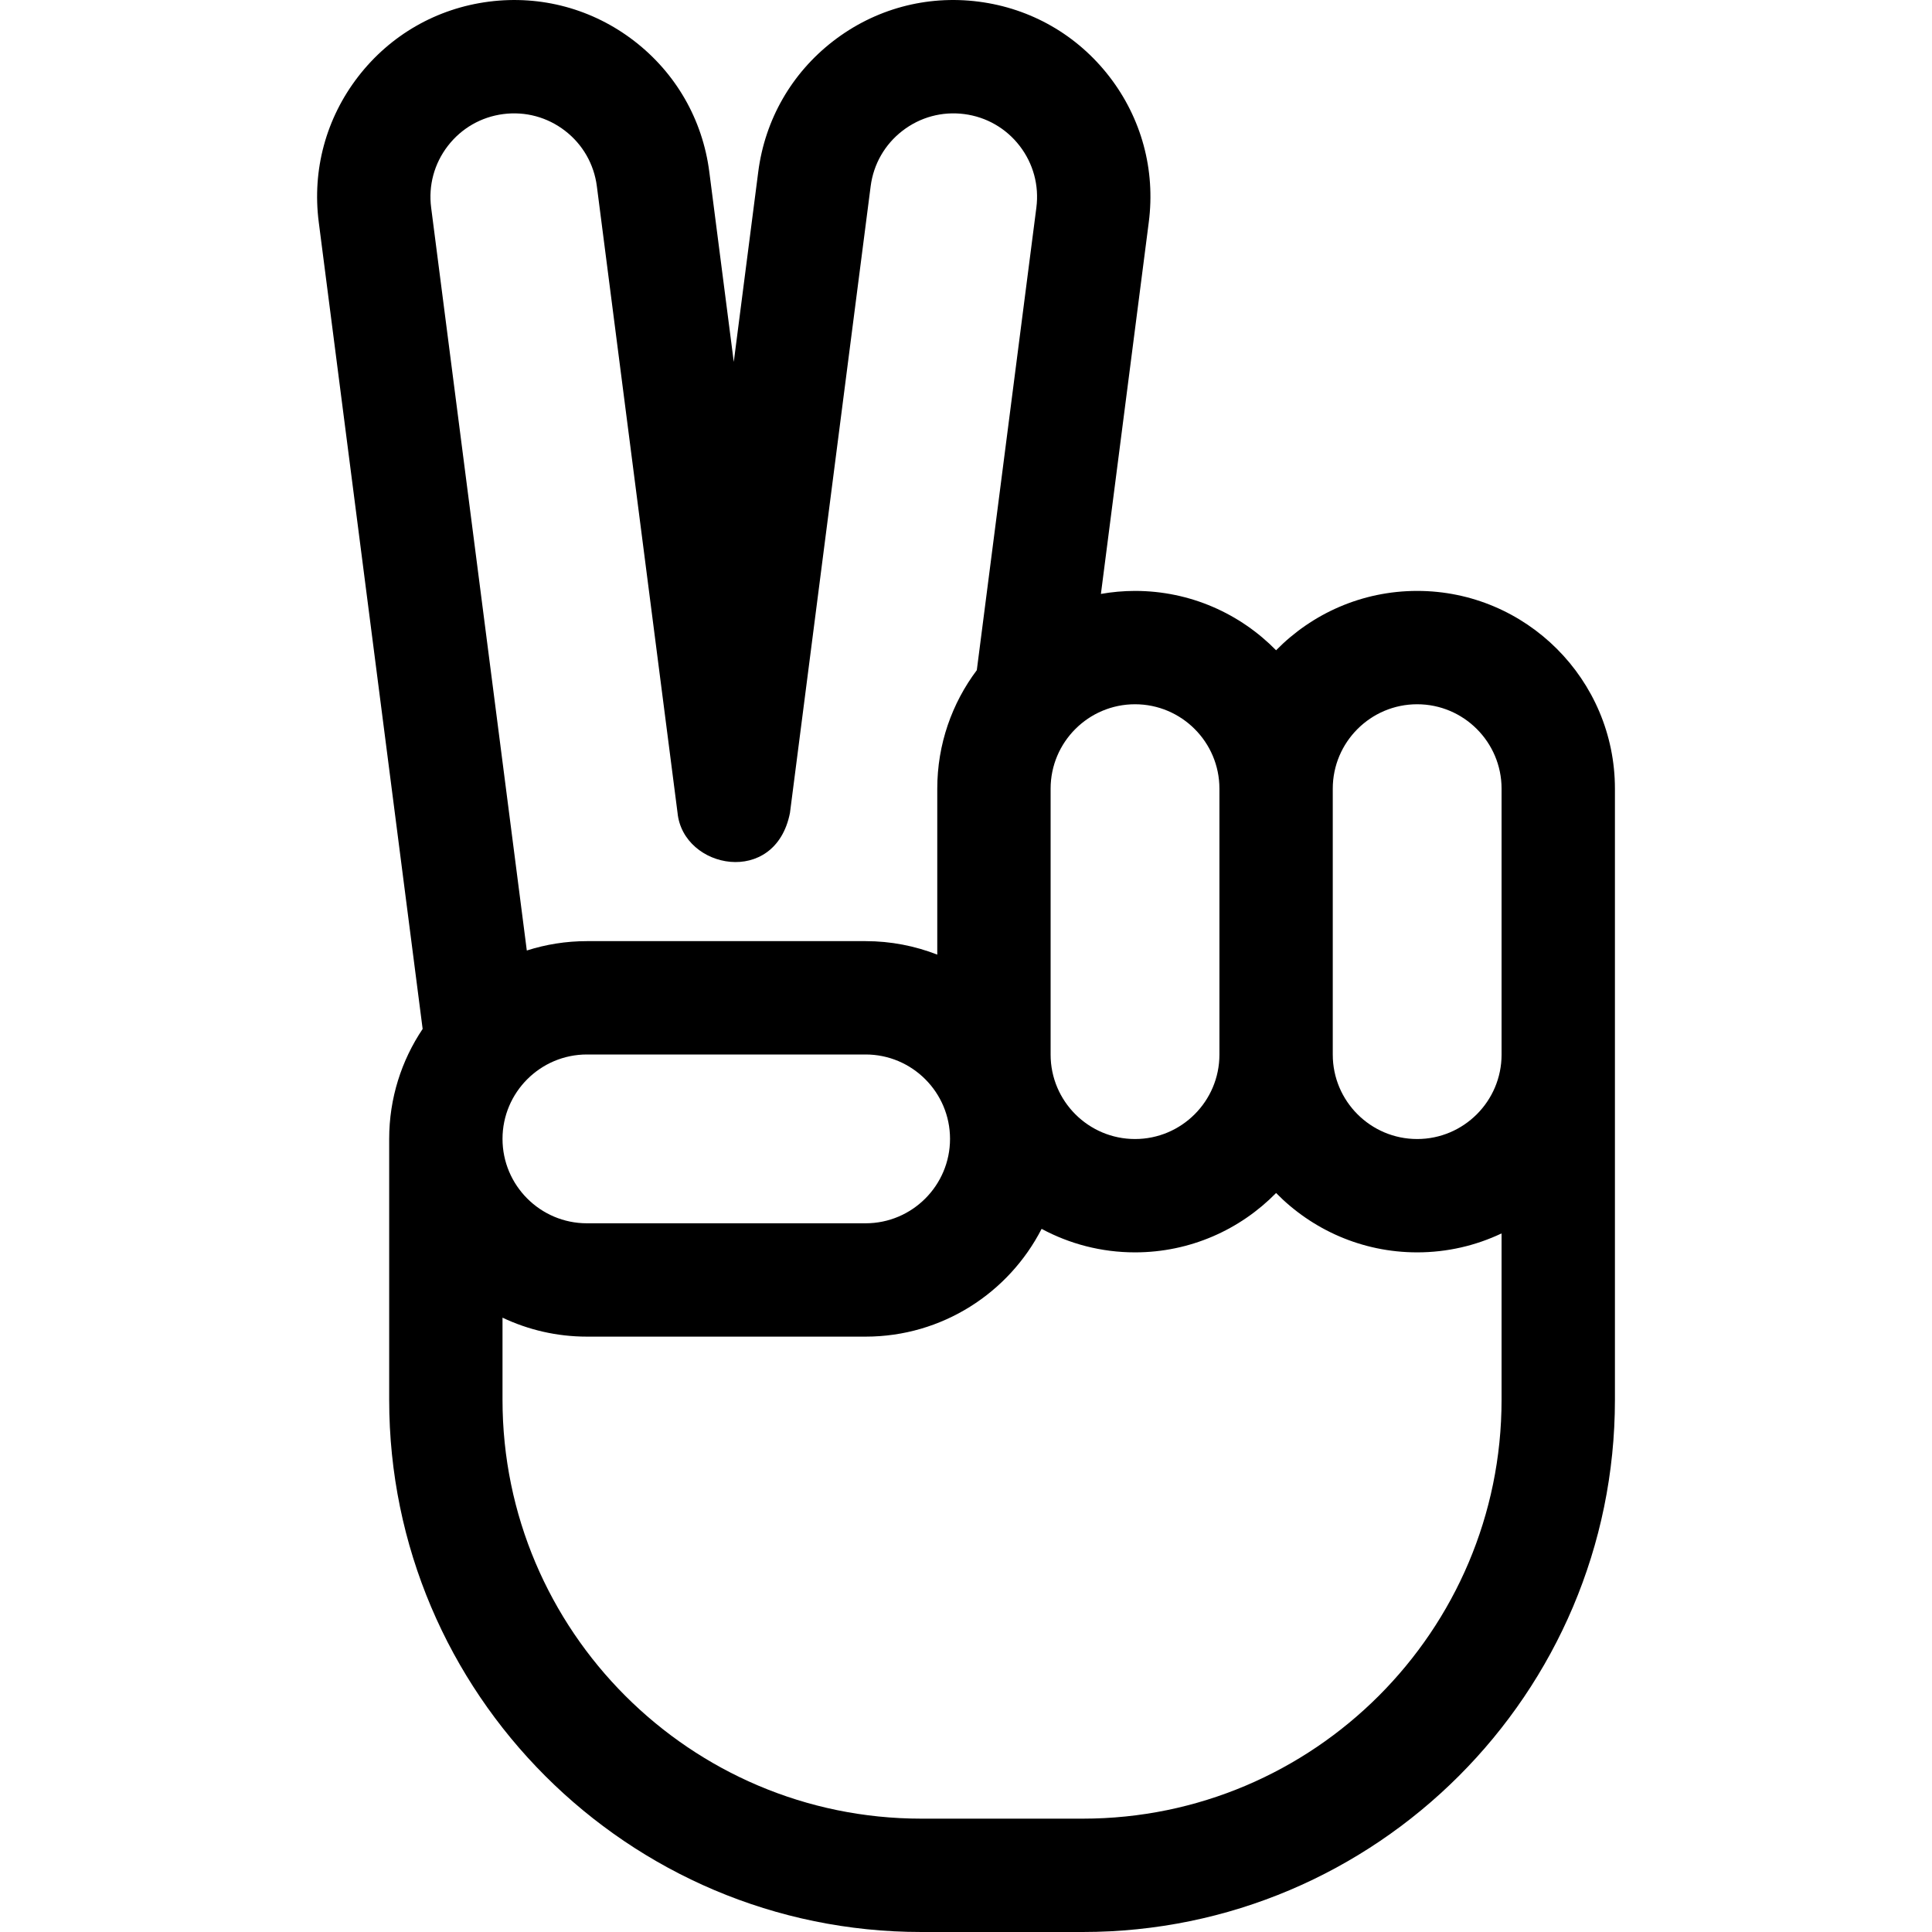 <svg id="Layer_1" enable-background="new 0 0 511.358 511.358" height="512" viewBox="0 0 511.358 511.358" width="512" xmlns="http://www.w3.org/2000/svg"><path d="m375.093 156.402c-14.61 0-27.835 6.024-37.339 15.711-9.504-9.687-22.729-15.711-37.339-15.711-3.08 0-6.094.283-9.029.796l12.674-98.422c1.778-13.806-1.927-27.477-10.432-38.496s-20.792-18.066-34.596-19.843c-13.806-1.781-27.477 1.927-38.496 10.432s-18.067 20.791-19.844 34.597l-6.48 50.325-6.48-50.325c-1.777-13.806-8.825-26.092-19.844-34.597-11.02-8.505-24.689-12.206-38.496-10.432-13.805 1.777-26.092 8.824-34.598 19.844-8.505 11.019-12.209 24.69-10.432 38.496l27.501 213.563c-5.591 8.327-8.858 18.338-8.858 29.099v69.067c0 77.666 63.186 140.853 140.853 140.853h42.724c77.666 0 140.852-63.187 140.852-140.853v-161.765c-.002-28.859-23.481-52.339-52.341-52.339zm0 30c12.317 0 22.339 10.021 22.339 22.339v70.394c0 12.317-10.021 22.339-22.339 22.339s-22.339-10.021-22.339-22.339v-70.394c0-12.317 10.022-22.339 22.339-22.339zm-52.339 22.339v70.394c0 12.317-10.021 22.339-22.339 22.339s-22.34-10.021-22.34-22.339v-70.394c0-12.317 10.021-22.339 22.34-22.339 12.318 0 22.339 10.022 22.339 22.339zm-167.41 70.358h73.767c12.318 0 22.339 10.021 22.339 22.34 0 12.317-10.021 22.339-22.339 22.339h-73.767c-12.318 0-22.339-10.021-22.339-22.339-.001-12.319 10.021-22.34 22.339-22.34zm-36.802-240.489c3.608-4.676 8.822-7.665 14.68-8.42 5.857-.749 11.658.818 16.333 4.426 4.676 3.609 7.666 8.822 8.42 14.681l21.357 165.854c1.479 14.909 25.898 19.641 29.754 0l21.357-165.854c.754-5.858 3.745-11.071 8.42-14.68 4.675-3.608 10.472-5.177 16.335-4.427 5.857.755 11.07 3.744 14.68 8.42 3.608 4.676 5.18 10.477 4.426 16.334l-15.764 122.434c-6.568 8.747-10.465 19.608-10.465 31.363v43.929c-5.885-2.297-12.277-3.571-18.965-3.571h-73.767c-5.545 0-10.888.874-15.907 2.479l-25.32-196.634c-.754-5.857.817-11.658 4.426-16.334zm168.038 442.748h-42.724c-61.125 0-110.853-49.729-110.853-110.853v-21.748c6.78 3.214 14.352 5.019 22.339 5.019h73.767c20.286 0 37.9-11.609 46.583-28.524 7.367 3.965 15.785 6.221 24.722 6.221 14.61 0 27.835-6.024 37.339-15.711 9.504 9.687 22.729 15.711 37.339 15.711 7.988 0 15.559-1.805 22.339-5.019v44.051c.001 61.125-49.727 110.853-110.851 110.853z"/></svg>